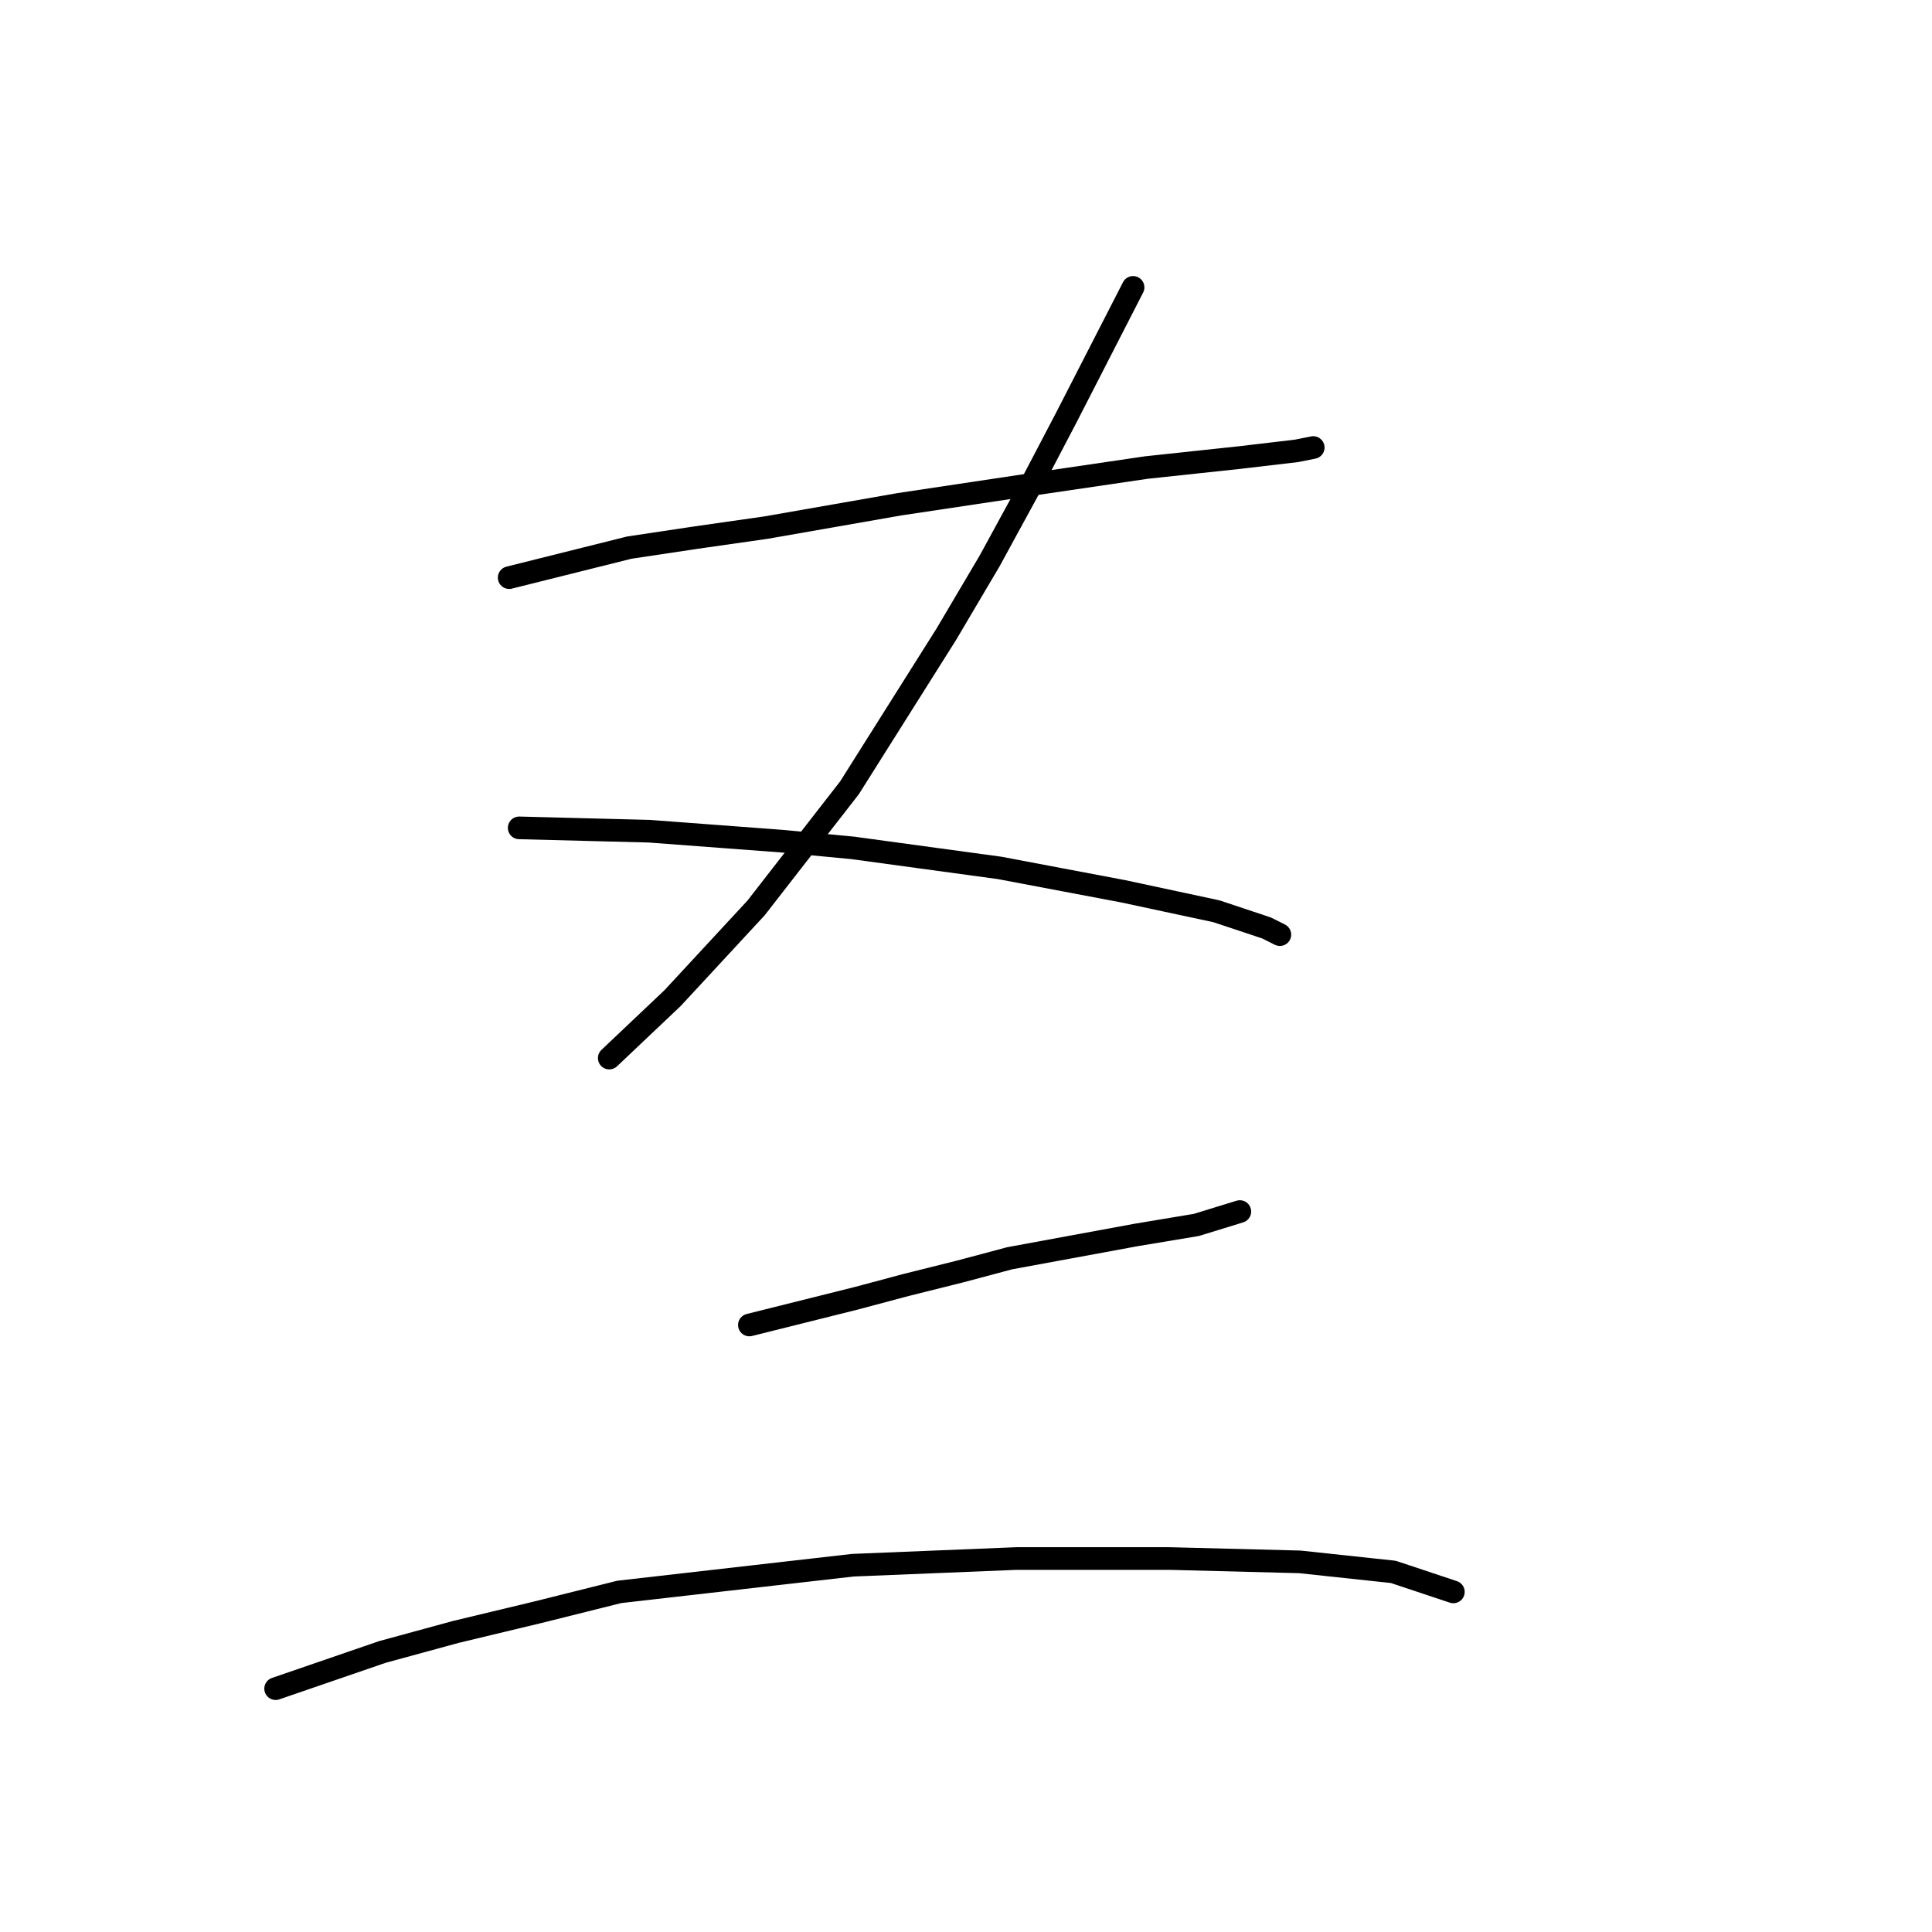 <?xml version="1.0" standalone="no"?>
    <svg width="256" height="256" xmlns="http://www.w3.org/2000/svg" version="1.1">
    <polyline stroke="black" stroke-width="3" stroke-linecap="round" fill="transparent" stroke-linejoin="round" points="67.468 76.541 83.383 72.562 92.224 71.236 101.508 69.91 119.192 66.815 136.875 64.163 151.906 61.952 164.285 60.626 171.8 59.742 174.01 59.3 174.01 59.3 " />
        <polyline stroke="black" stroke-width="3" stroke-linecap="round" fill="transparent" stroke-linejoin="round" points="150.138 38.079 141.296 55.321 136.433 64.605 131.128 74.331 125.381 84.056 112.56 104.392 100.182 120.308 89.13 132.244 80.73 140.201 80.73 140.201 " />
        <polyline stroke="black" stroke-width="3" stroke-linecap="round" fill="transparent" stroke-linejoin="round" points="68.794 109.697 86.035 110.14 103.719 111.466 113.003 112.35 132.454 115.002 148.811 118.097 161.19 120.75 167.821 122.96 169.59 123.844 169.59 123.844 " />
        <polyline stroke="black" stroke-width="3" stroke-linecap="round" fill="transparent" stroke-linejoin="round" points="99.298 175.568 113.445 172.032 120.076 170.263 127.149 168.495 133.781 166.727 150.58 163.632 158.537 162.306 164.285 160.537 164.285 160.537 " />
        <polyline stroke="black" stroke-width="3" stroke-linecap="round" fill="transparent" stroke-linejoin="round" points="36.522 223.756 50.668 218.893 60.394 216.24 71.446 213.588 82.056 210.935 113.003 207.399 134.665 206.514 155.001 206.514 172.242 206.956 184.62 208.283 192.578 210.935 192.578 210.935 " />
        </svg>
